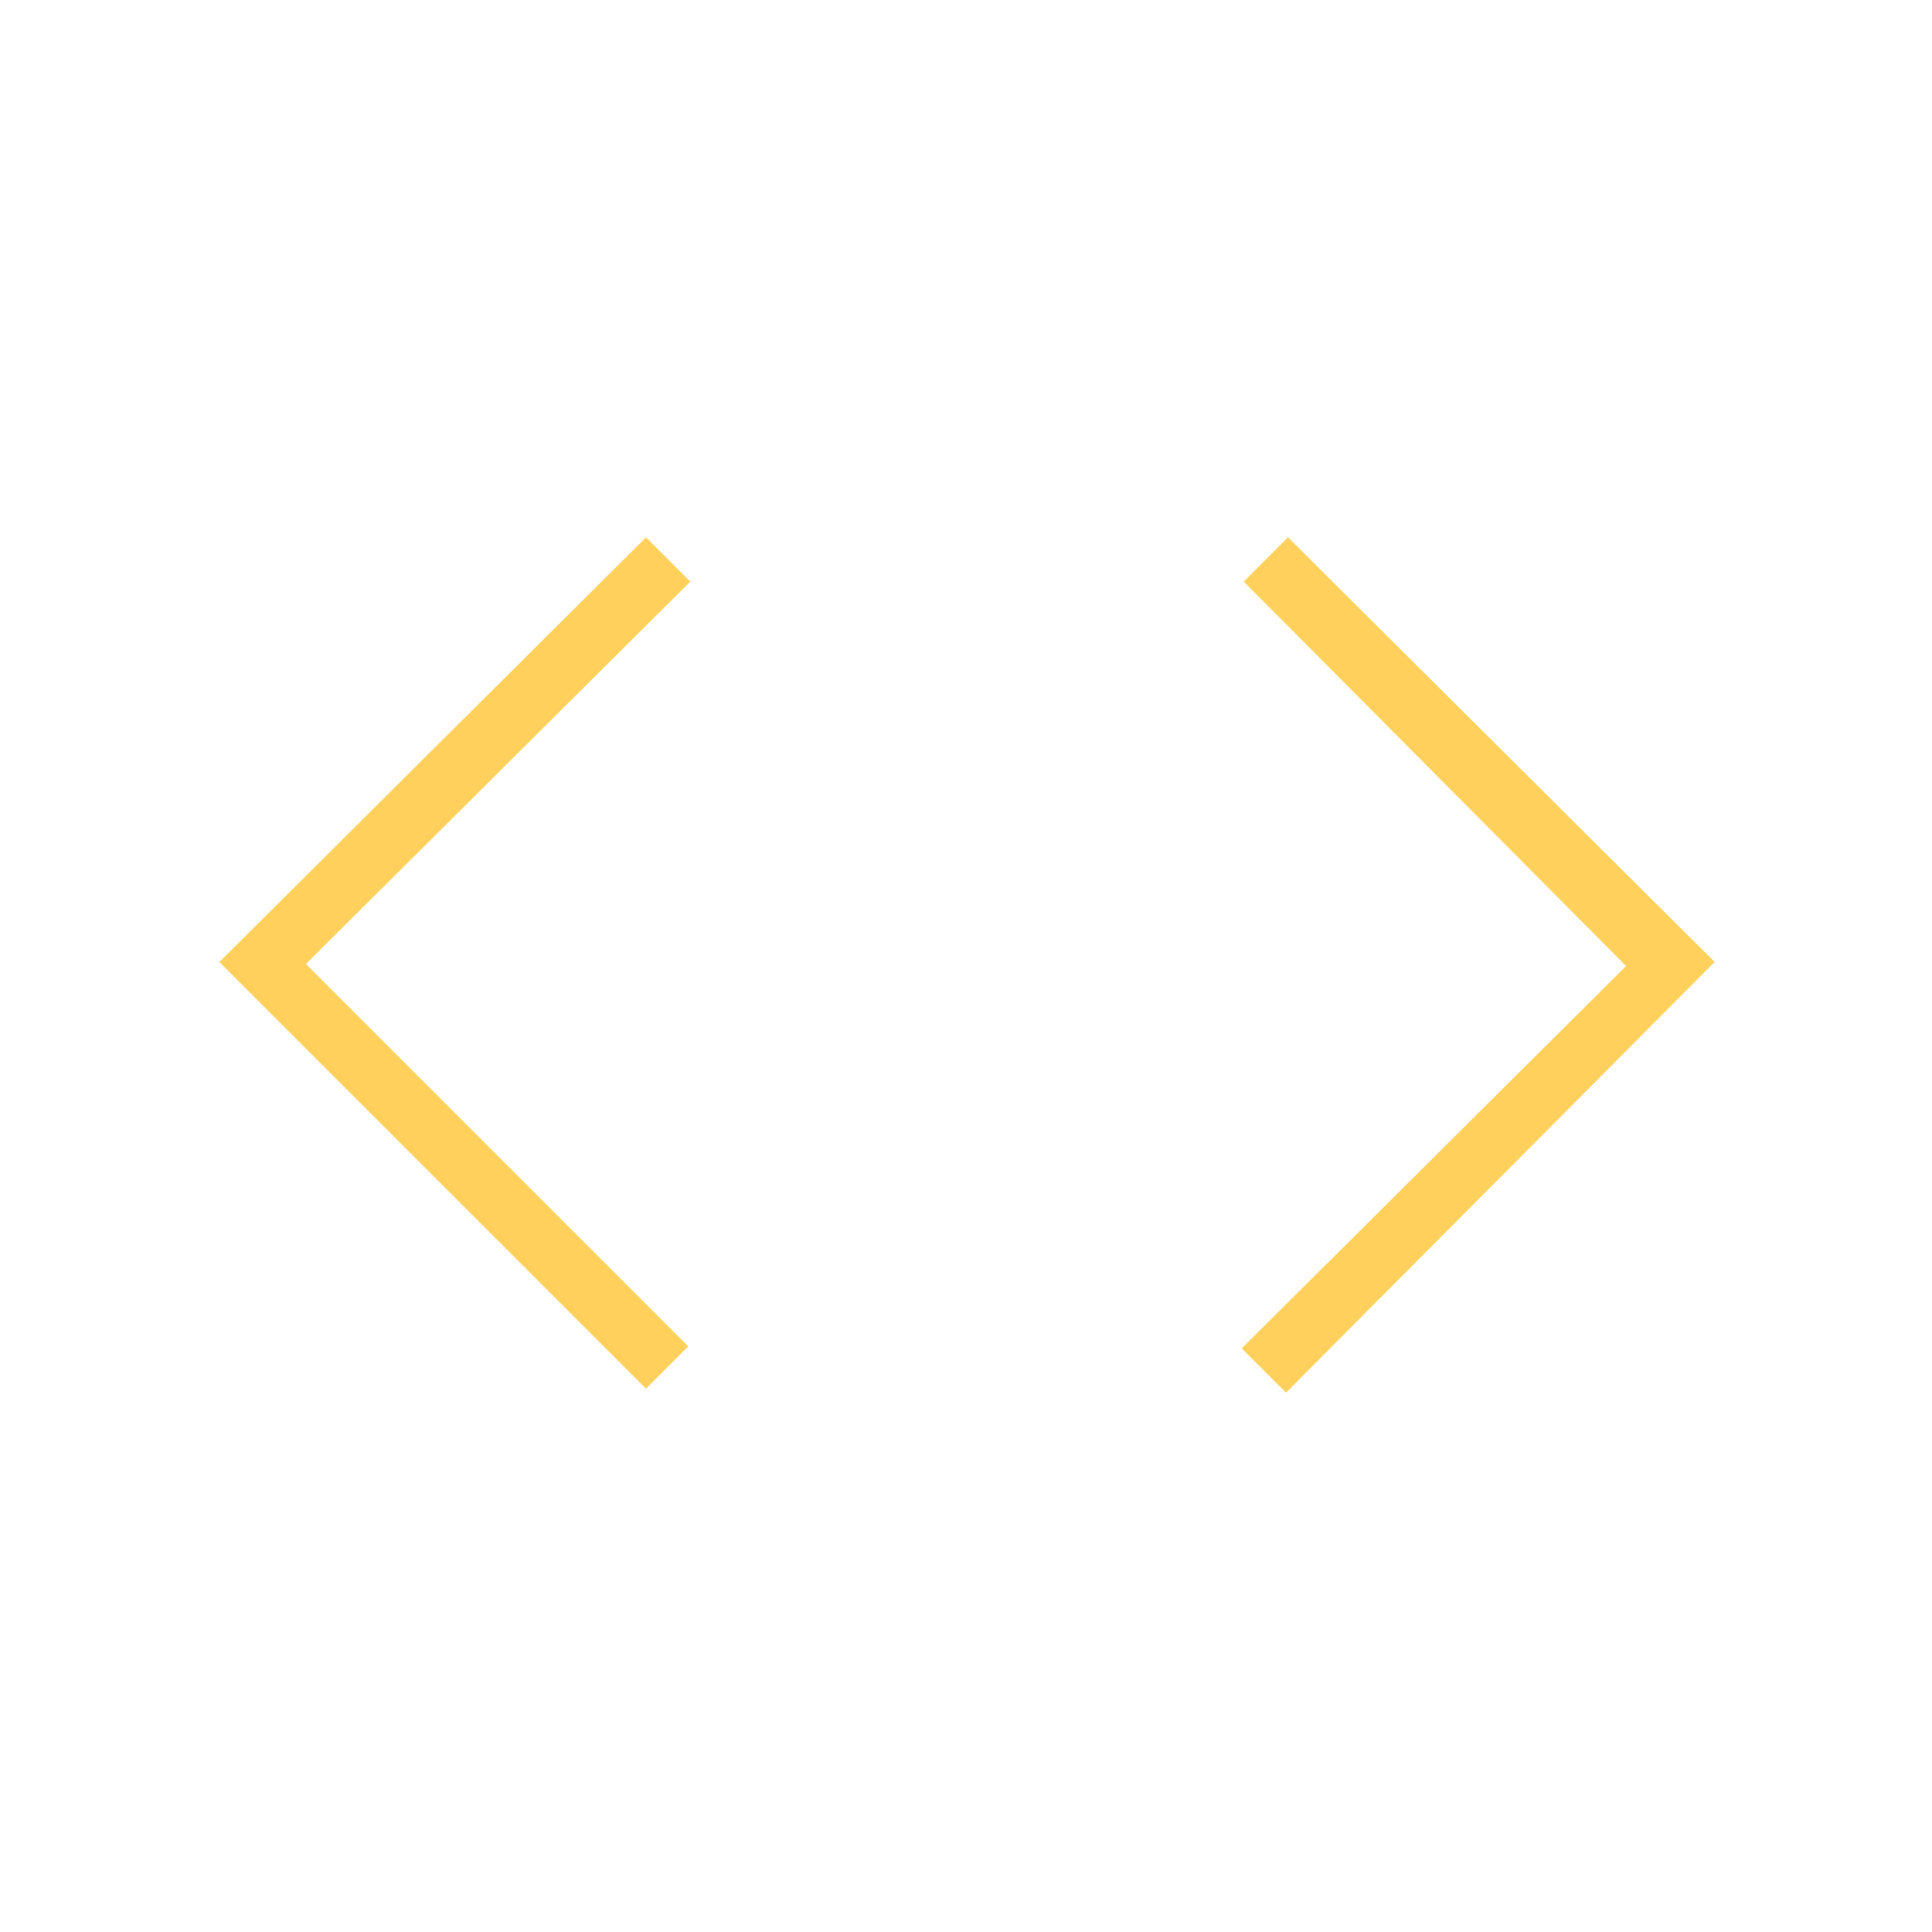 <svg xmlns="http://www.w3.org/2000/svg" height="48" width="48" fill="#FFD15C"><path d="M16.05 34.5 5.45 23.9l10.6-10.55 1.1 1.1-9.55 9.5 9.5 9.5Zm15.9.1-1.1-1.1L40.4 24l-9.5-9.55 1.1-1.1L42.6 23.9Z"/></svg>